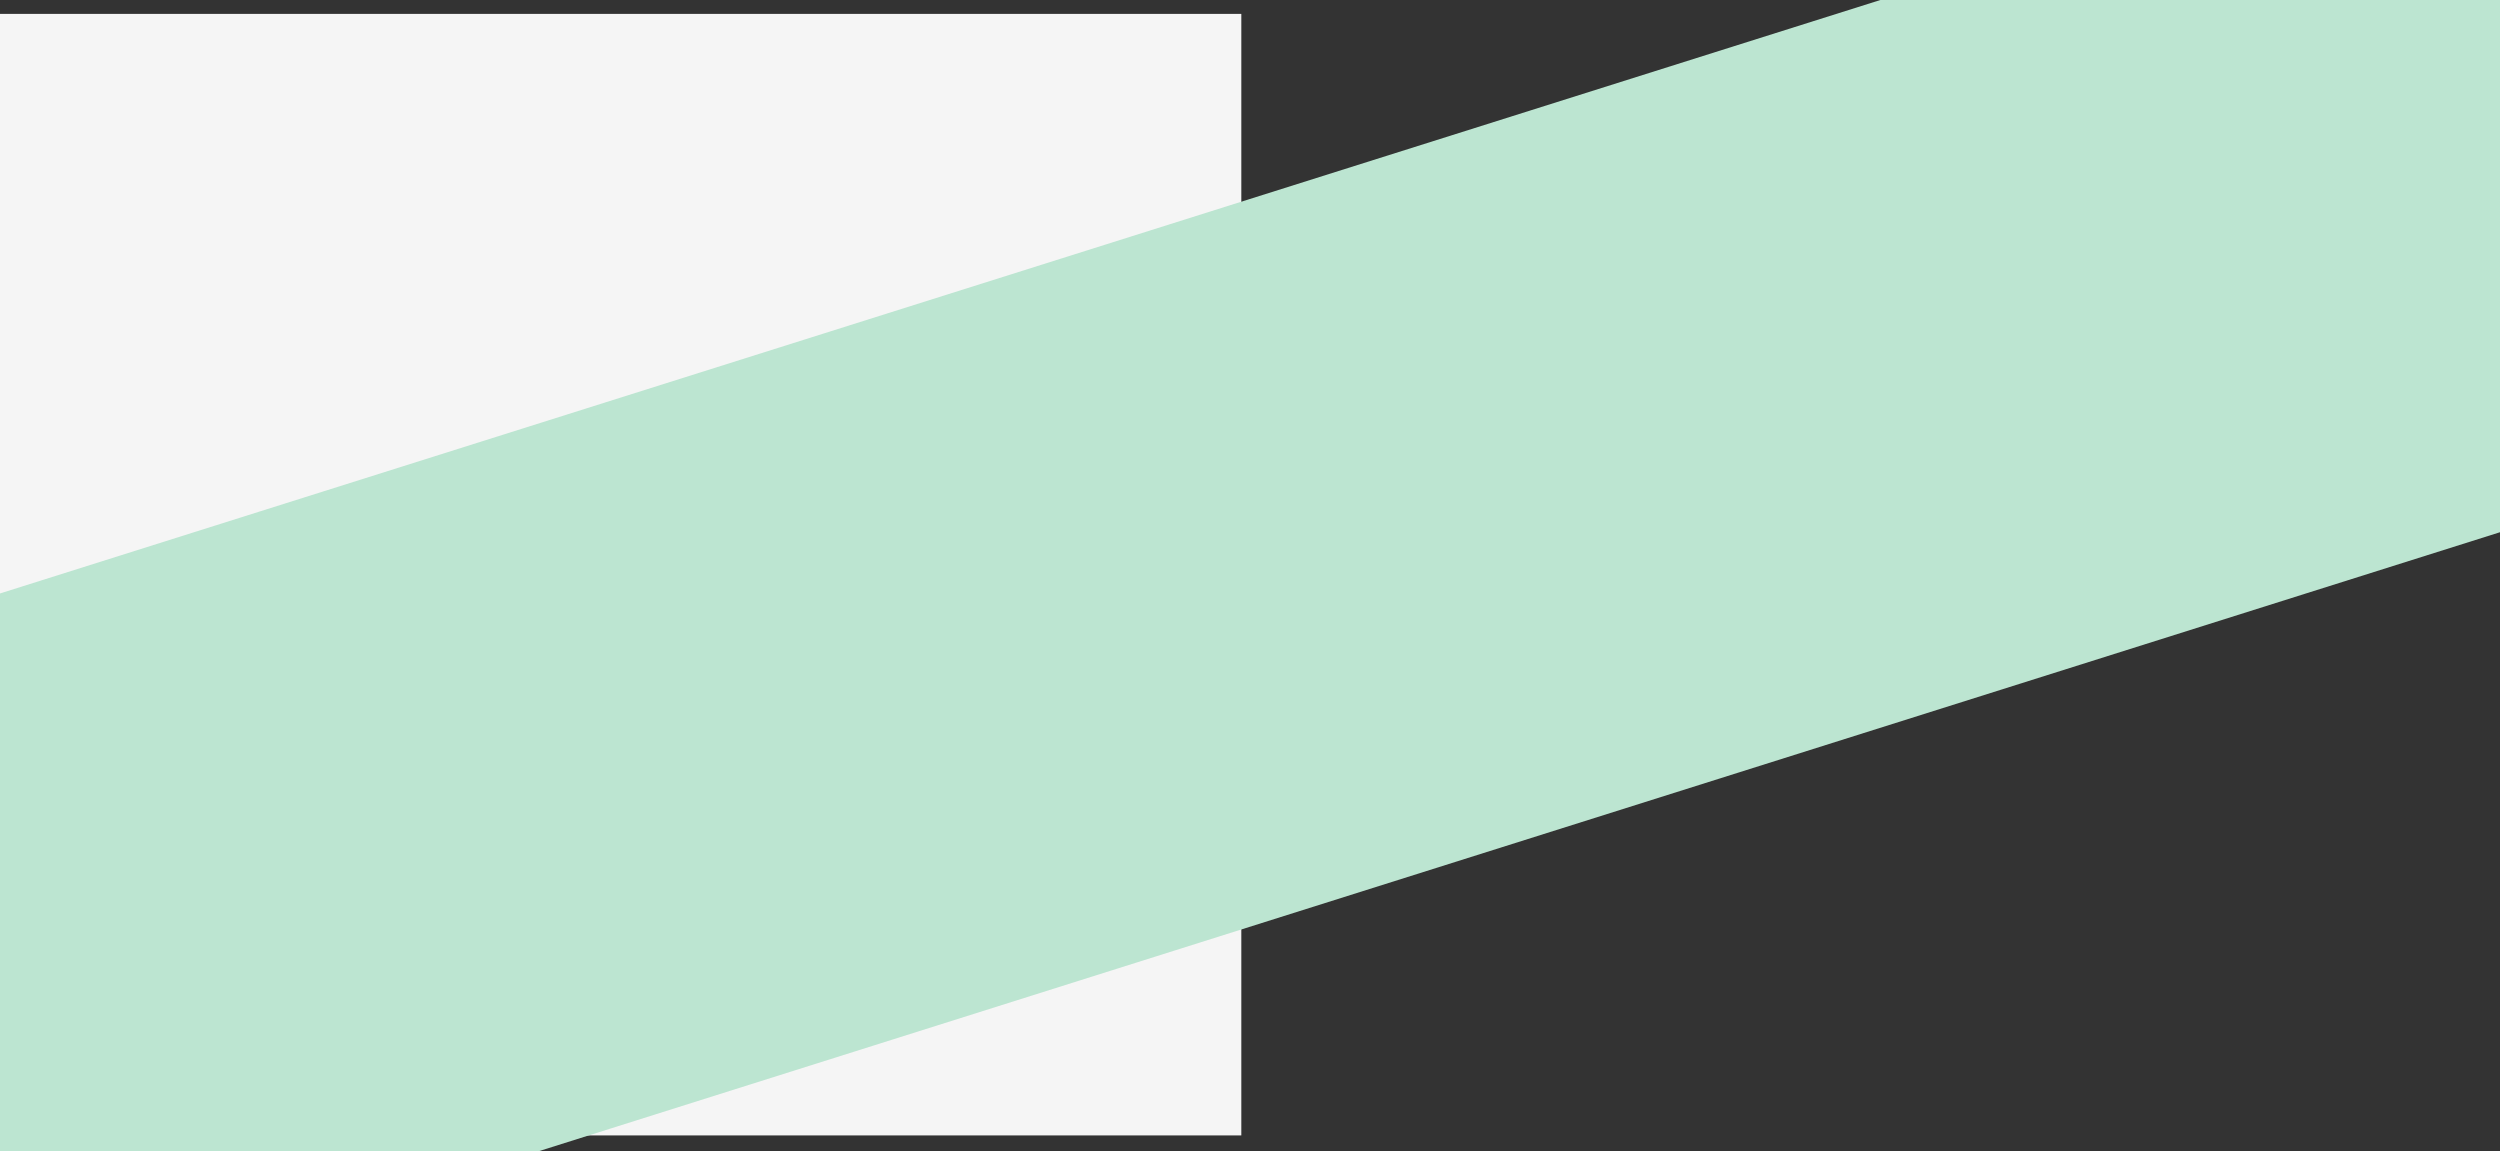 <svg width="1440" height="663" viewBox="0 0 1440 663" fill="none" xmlns="http://www.w3.org/2000/svg">
<rect x="0" y="0" width="1440" height="663" fill="#333333" stroke="none"/>
<rect x="-24" y="8" width="739" height="646" fill="#F5F5F5"/>
<path fill-rule="evenodd" clip-rule="evenodd" d="M0 341.828L1083.1 0H1477.89V294.604L310.611 663H0V341.828Z" fill="#BCE5D1"/>
</svg>
